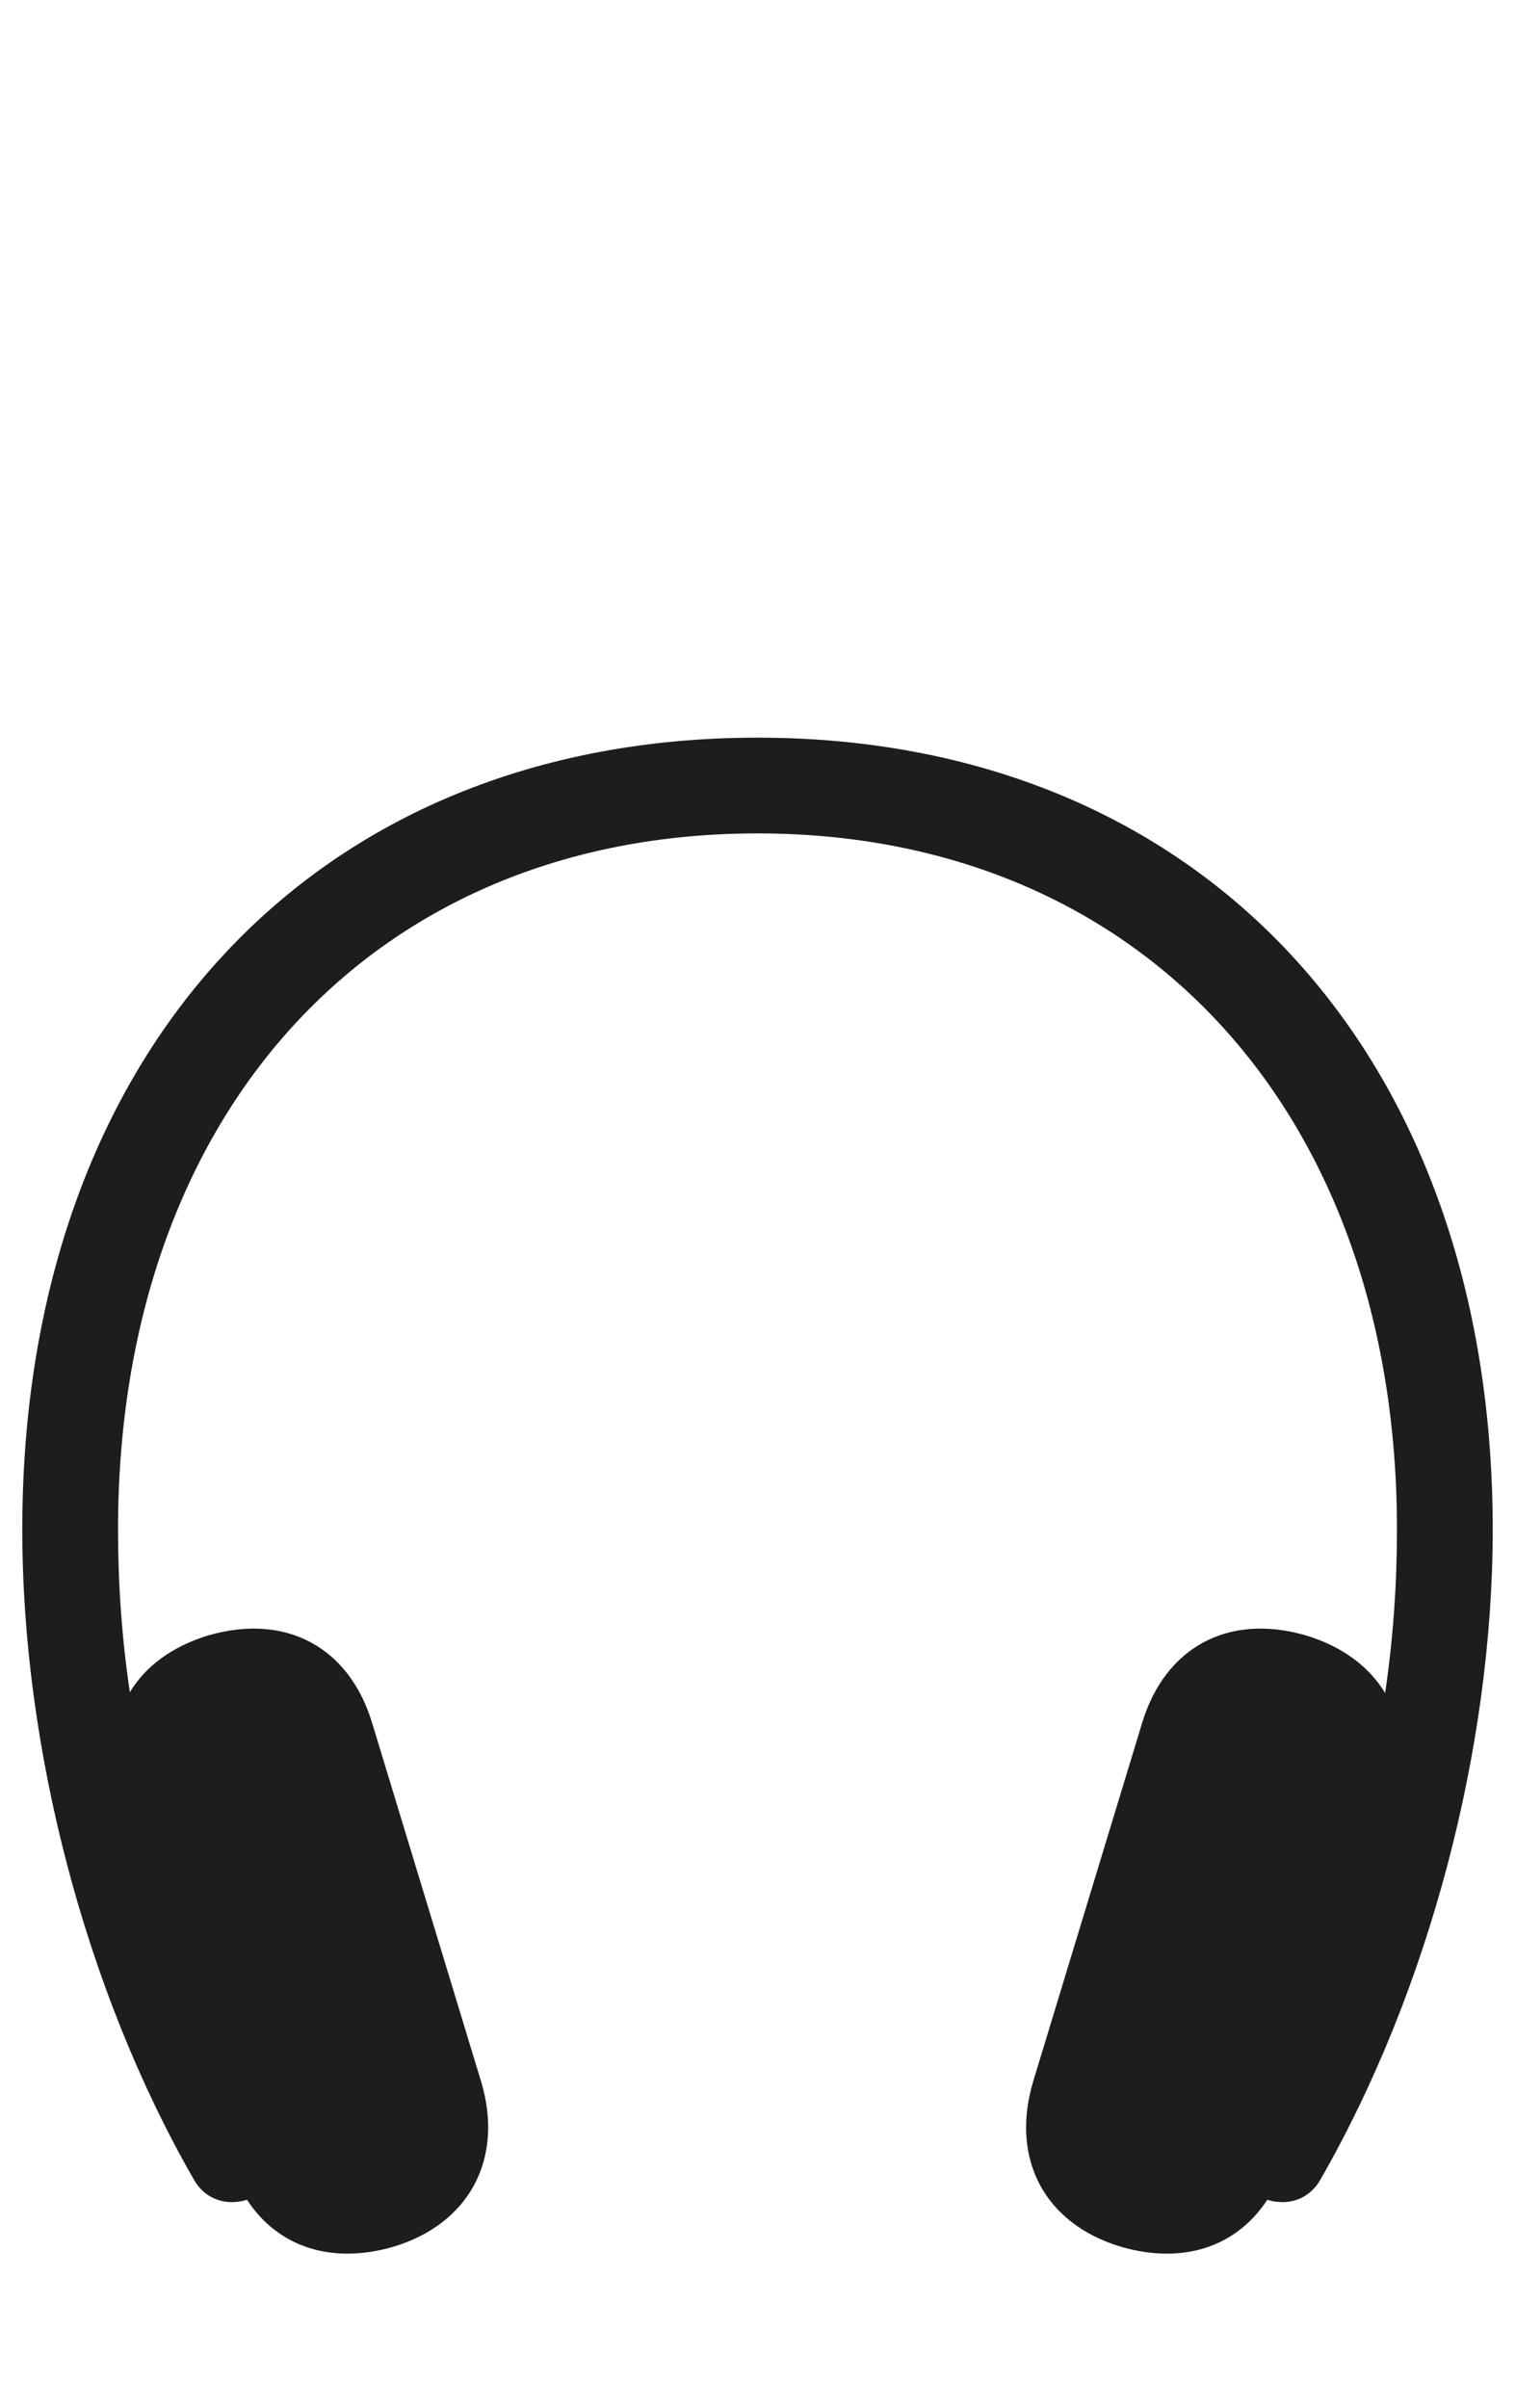<svg width="34" height="54" viewBox="0 0 34 54" fill="none" xmlns="http://www.w3.org/2000/svg">
<g id="mac_accessories_light__cuds10wyptyu_large 1" clip-path="url(#clip0_107_388)">
<path id="Vector" d="M17 16.544C26.936 16.544 33.5 23.614 33.5 34.303C33.5 39.225 32.062 44.644 29.648 48.857C29.4 49.319 28.92 49.484 28.441 49.336C27.747 50.393 26.556 50.789 25.167 50.393C23.448 49.881 22.671 48.427 23.183 46.693L25.63 38.647C26.143 36.946 27.565 36.169 29.317 36.681C30.127 36.929 30.723 37.375 31.086 37.97C31.268 36.731 31.351 35.508 31.351 34.303C31.351 24.952 25.597 18.691 17 18.691C8.386 18.691 2.649 24.952 2.649 34.303C2.649 35.508 2.732 36.731 2.914 37.953C3.261 37.375 3.856 36.929 4.666 36.681C6.419 36.169 7.841 36.946 8.353 38.647L10.8 46.693C11.313 48.411 10.536 49.881 8.816 50.393C7.427 50.789 6.237 50.393 5.543 49.336C5.063 49.484 4.584 49.319 4.336 48.857C1.922 44.644 0.5 39.225 0.5 34.303C0.5 23.614 7.047 16.544 17 16.544Z" fill="#1D1D1F"/>
</g>
<defs>
<clipPath id="clip0_107_388">
<rect width="34" height="54" fill="white"/>
</clipPath>
</defs>
</svg>
